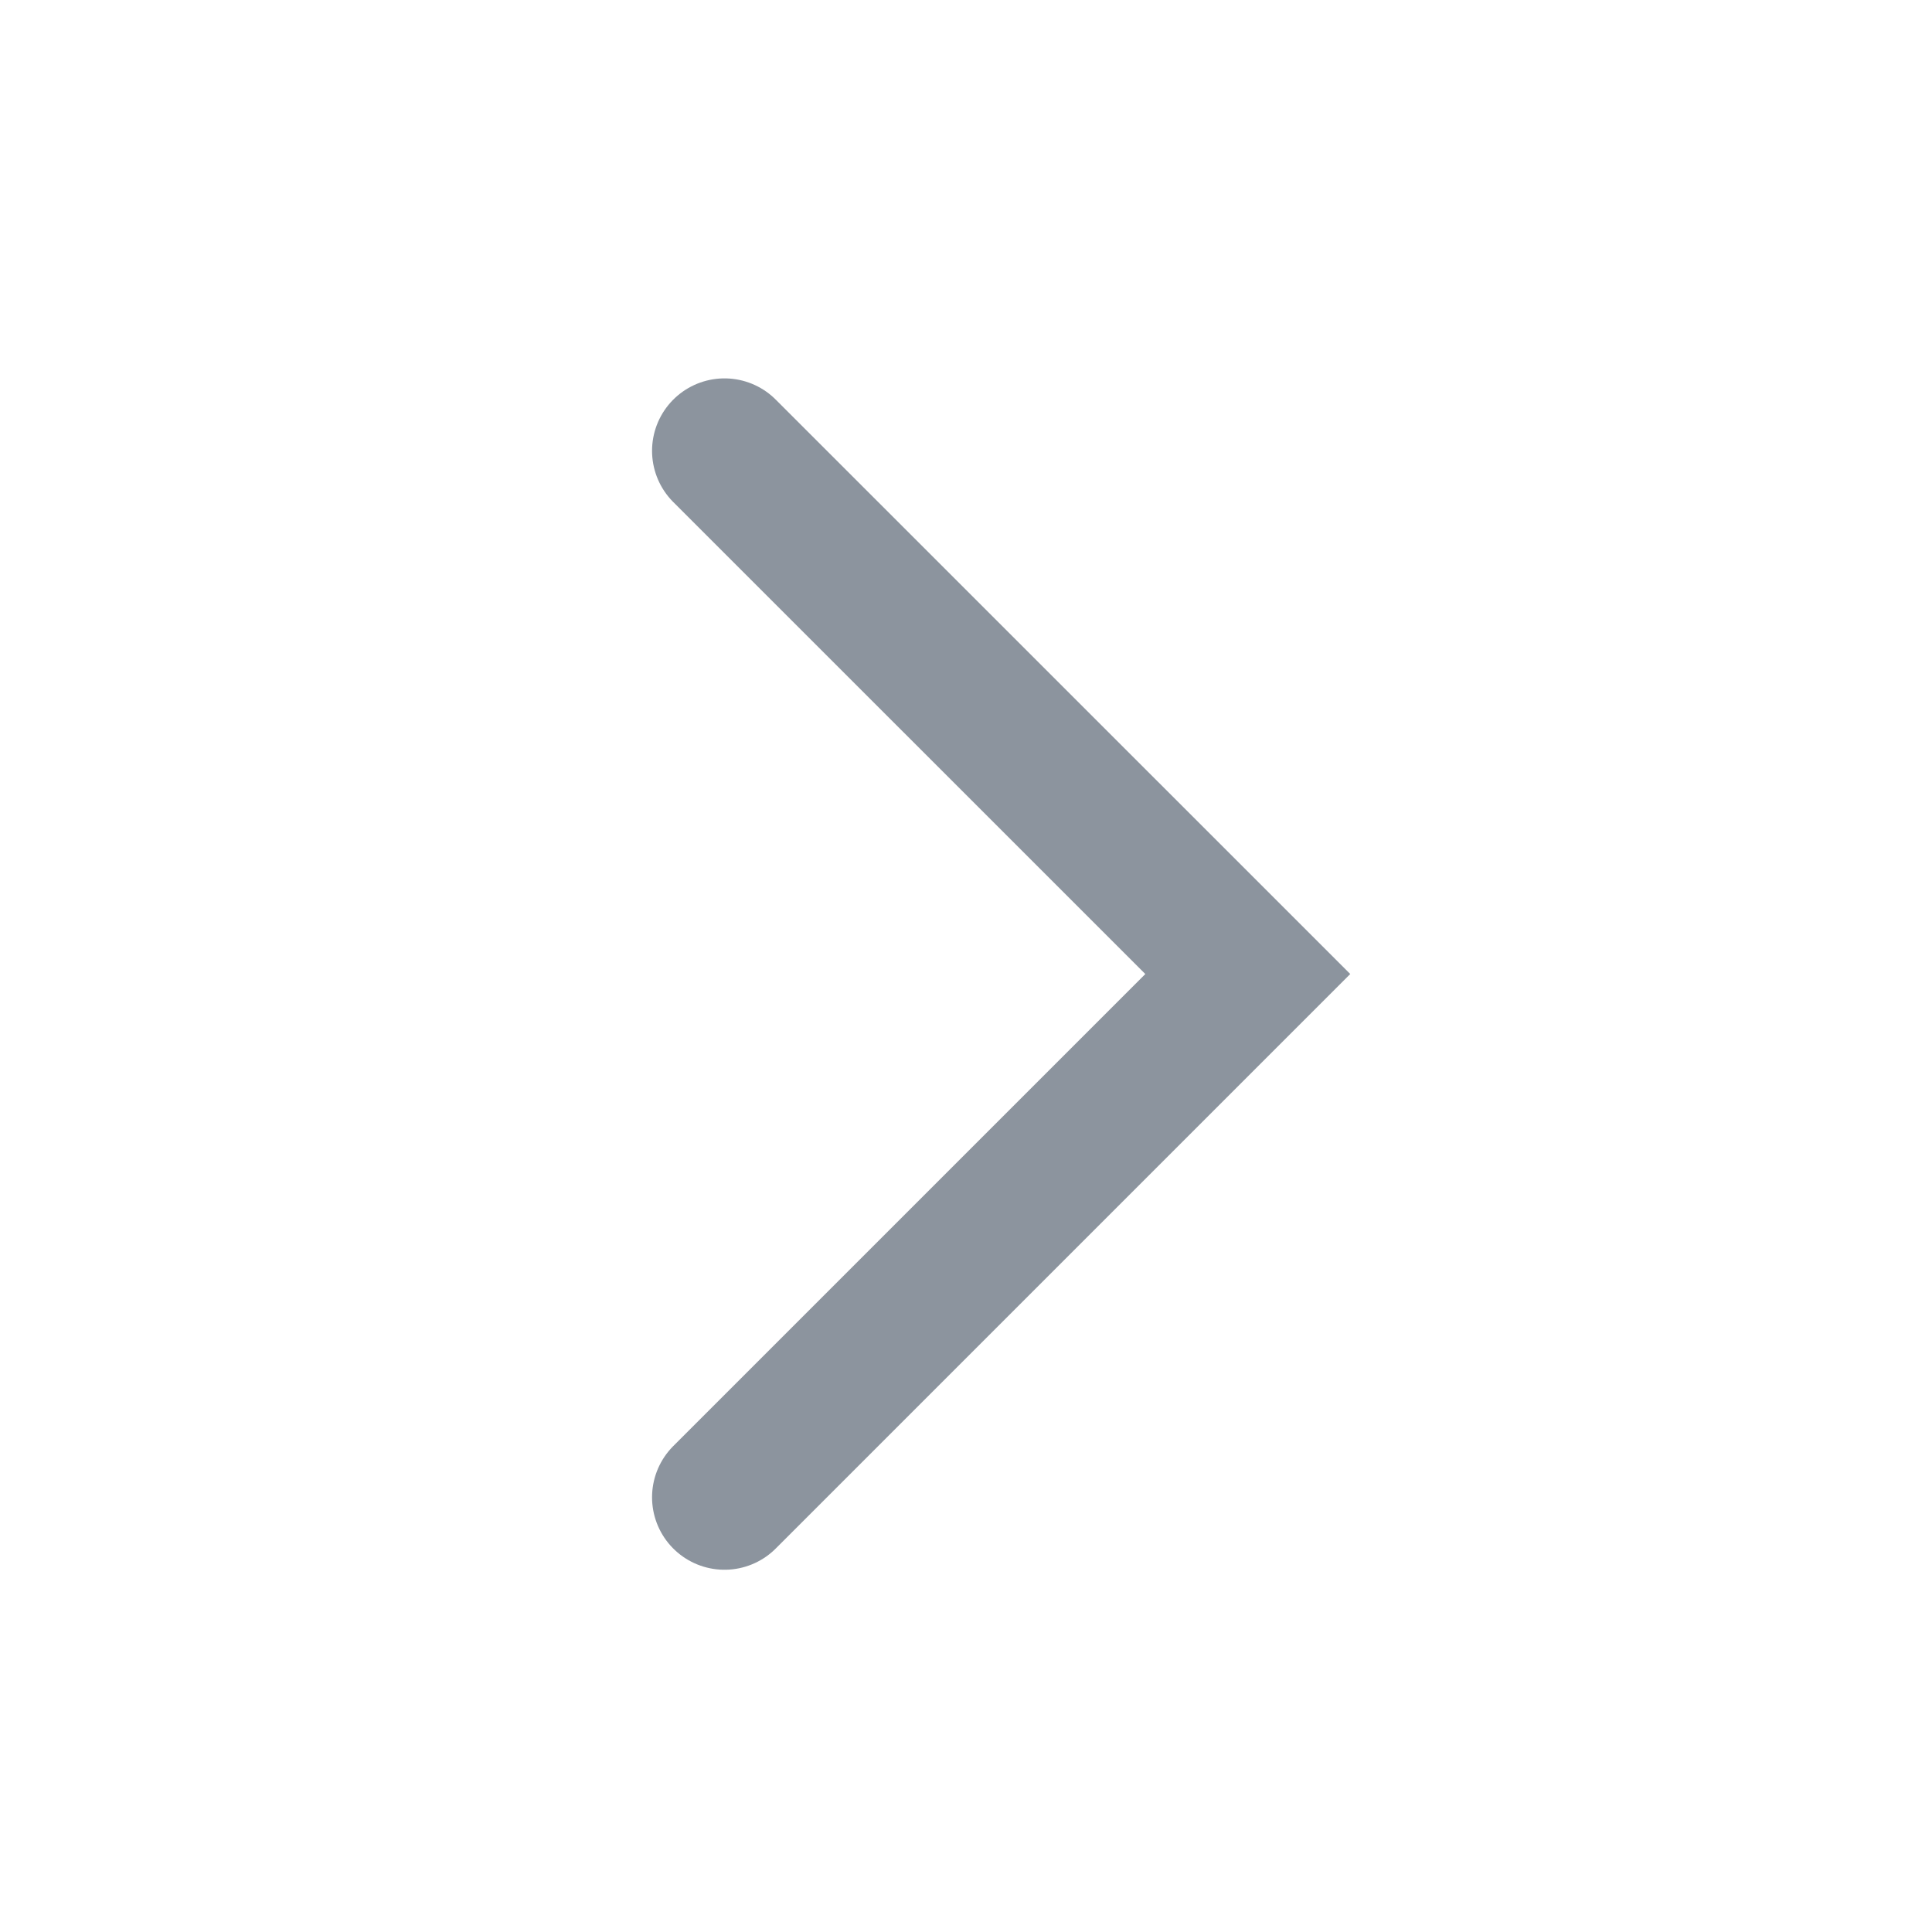 <svg width="20" height="20" viewBox="0 0 20 20" fill="none" xmlns="http://www.w3.org/2000/svg">
<path d="M7.5 15.5L12.917 10.083L7.5 4.667" stroke="#8C949E" stroke-width="1.5" stroke-linecap="round"/>
</svg>
